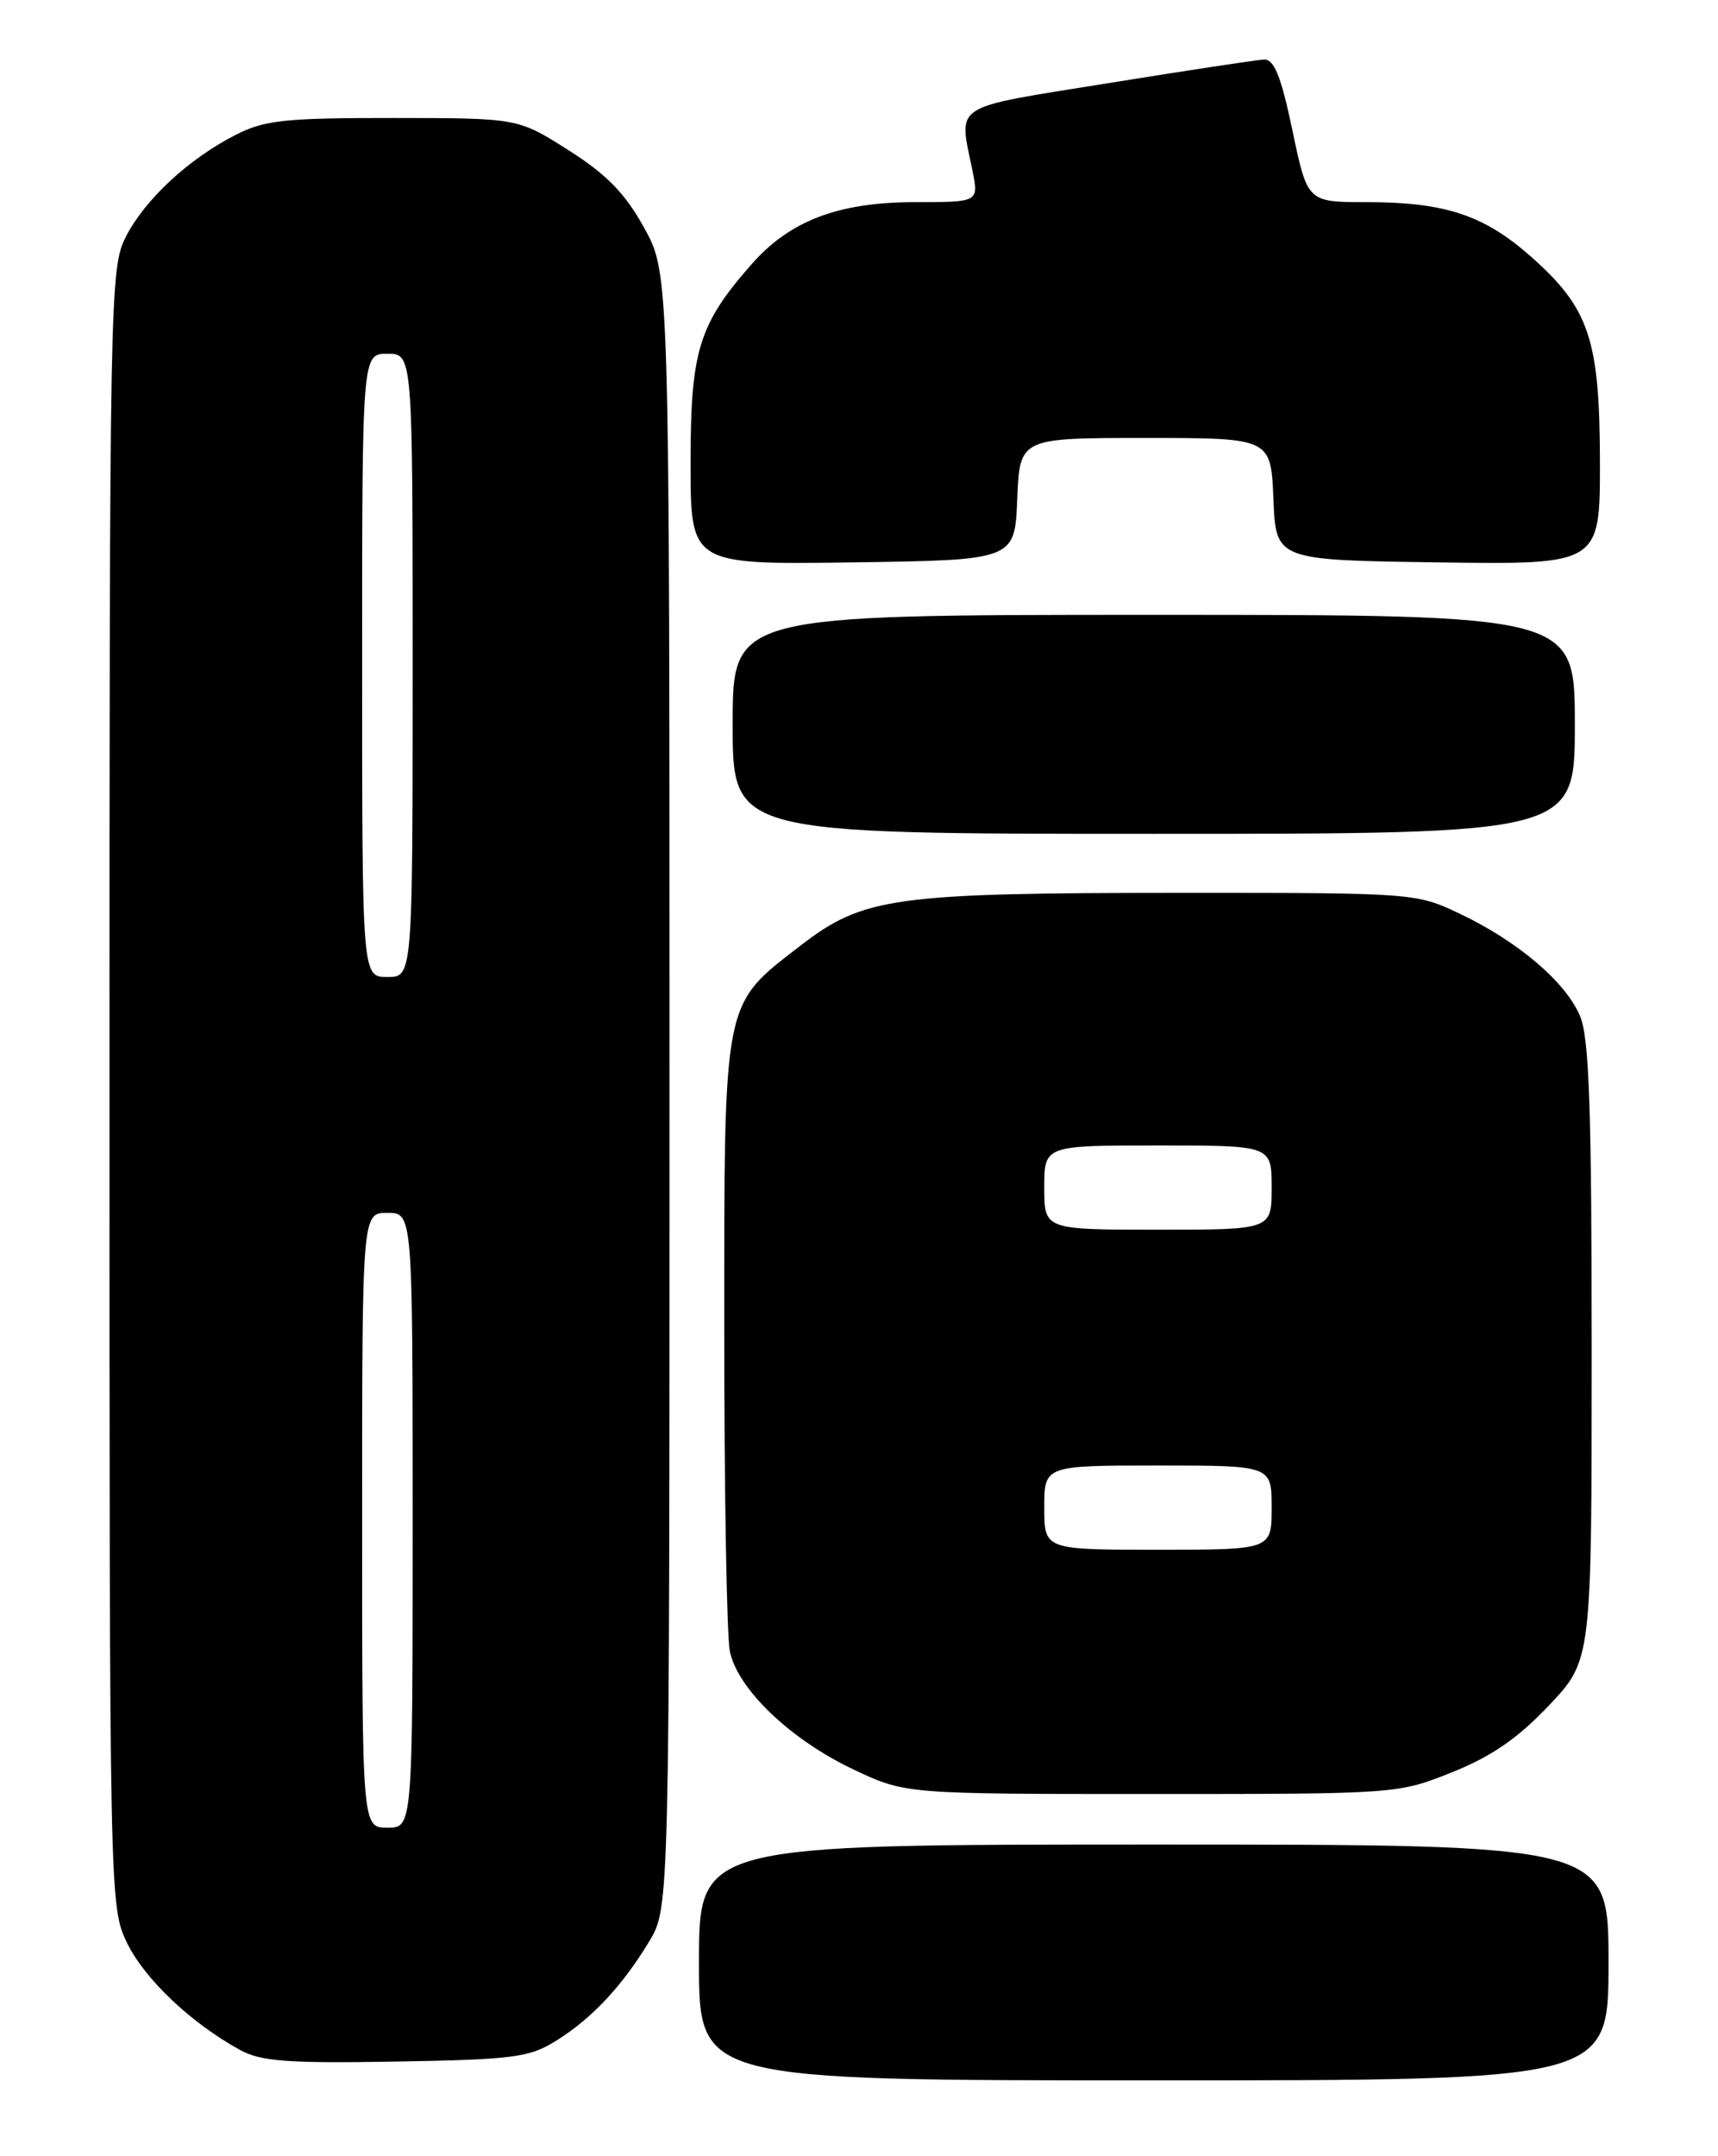<?xml version="1.0" encoding="UTF-8" standalone="no"?>
<!DOCTYPE svg PUBLIC "-//W3C//DTD SVG 1.1//EN" "http://www.w3.org/Graphics/SVG/1.1/DTD/svg11.dtd" >
<svg xmlns="http://www.w3.org/2000/svg" xmlns:xlink="http://www.w3.org/1999/xlink" version="1.1" viewBox="0 0 204 256">
 <g >
 <path fill="currentColor"
d=" M 191.00 233.00 C 191.00 219.00 191.00 219.00 137.00 219.00 C 83.00 219.00 83.00 219.00 83.00 233.00 C 83.00 247.00 83.00 247.00 137.00 247.00 C 191.00 247.00 191.00 247.00 191.00 233.00 Z  M 66.00 242.32 C 70.28 239.66 73.90 235.79 77.09 230.50 C 79.50 226.50 79.50 226.50 79.50 129.50 C 79.50 32.50 79.50 32.50 76.50 27.07 C 74.23 22.95 72.05 20.72 67.50 17.83 C 61.50 14.02 61.50 14.02 46.71 14.01 C 33.87 14.00 31.40 14.26 27.99 16.01 C 22.41 18.85 17.20 23.69 14.94 28.12 C 13.06 31.80 13.00 34.88 13.00 129.14 C 13.00 225.78 13.01 226.39 15.09 230.69 C 17.17 234.97 22.69 240.20 28.50 243.39 C 30.99 244.75 34.15 244.99 47.00 244.77 C 60.92 244.53 62.86 244.28 66.00 242.32 Z  M 172.42 210.42 C 177.11 208.54 180.23 206.39 183.93 202.48 C 189.00 197.12 189.00 197.12 189.00 160.53 C 189.00 131.73 188.71 123.23 187.62 120.64 C 185.94 116.61 180.23 111.75 173.31 108.47 C 168.18 106.03 167.81 106.00 140.31 106.01 C 106.12 106.01 102.52 106.51 95.07 112.26 C 85.78 119.43 86.00 118.28 86.00 158.12 C 86.00 177.17 86.30 194.23 86.66 196.03 C 87.55 200.51 93.85 206.54 101.33 210.08 C 107.50 213.00 107.50 213.00 136.74 213.00 C 165.83 213.00 166.01 212.99 172.42 210.42 Z  M 187.00 86.00 C 187.00 73.00 187.00 73.00 137.00 73.00 C 87.00 73.00 87.00 73.00 87.00 86.00 C 87.00 99.00 87.00 99.00 137.00 99.00 C 187.00 99.00 187.00 99.00 187.00 86.00 Z  M 120.79 59.25 C 121.09 52.00 121.09 52.00 136.00 52.00 C 150.91 52.00 150.91 52.00 151.21 59.25 C 151.50 66.50 151.50 66.50 170.75 66.77 C 190.00 67.04 190.00 67.04 189.98 54.77 C 189.95 40.23 188.70 36.55 181.70 30.39 C 176.17 25.52 171.54 24.00 162.26 24.00 C 155.25 24.00 155.25 24.00 153.47 15.50 C 152.12 9.06 151.30 7.02 150.09 7.07 C 149.22 7.11 140.85 8.38 131.50 9.89 C 112.70 12.92 113.84 12.19 115.47 20.25 C 116.22 24.00 116.22 24.00 108.69 24.00 C 99.56 24.00 93.79 26.19 89.22 31.40 C 82.95 38.54 82.00 41.66 82.00 54.98 C 82.00 67.04 82.00 67.04 101.25 66.77 C 120.50 66.50 120.50 66.50 120.79 59.25 Z  M 43.00 180.50 C 43.00 144.00 43.00 144.00 46.00 144.00 C 49.00 144.00 49.00 144.00 49.00 180.50 C 49.00 217.00 49.00 217.00 46.00 217.00 C 43.00 217.00 43.00 217.00 43.00 180.50 Z  M 43.00 79.00 C 43.00 42.00 43.00 42.00 46.00 42.00 C 49.00 42.00 49.00 42.00 49.00 79.00 C 49.00 116.00 49.00 116.00 46.00 116.00 C 43.00 116.00 43.00 116.00 43.00 79.00 Z  M 124.00 179.00 C 124.00 174.00 124.00 174.00 137.50 174.00 C 151.00 174.00 151.00 174.00 151.00 179.00 C 151.00 184.00 151.00 184.00 137.50 184.00 C 124.00 184.00 124.00 184.00 124.00 179.00 Z  M 124.00 141.00 C 124.00 136.00 124.00 136.00 137.50 136.00 C 151.00 136.00 151.00 136.00 151.00 141.00 C 151.00 146.00 151.00 146.00 137.50 146.00 C 124.00 146.00 124.00 146.00 124.00 141.00 Z "/>
</g>
</svg>